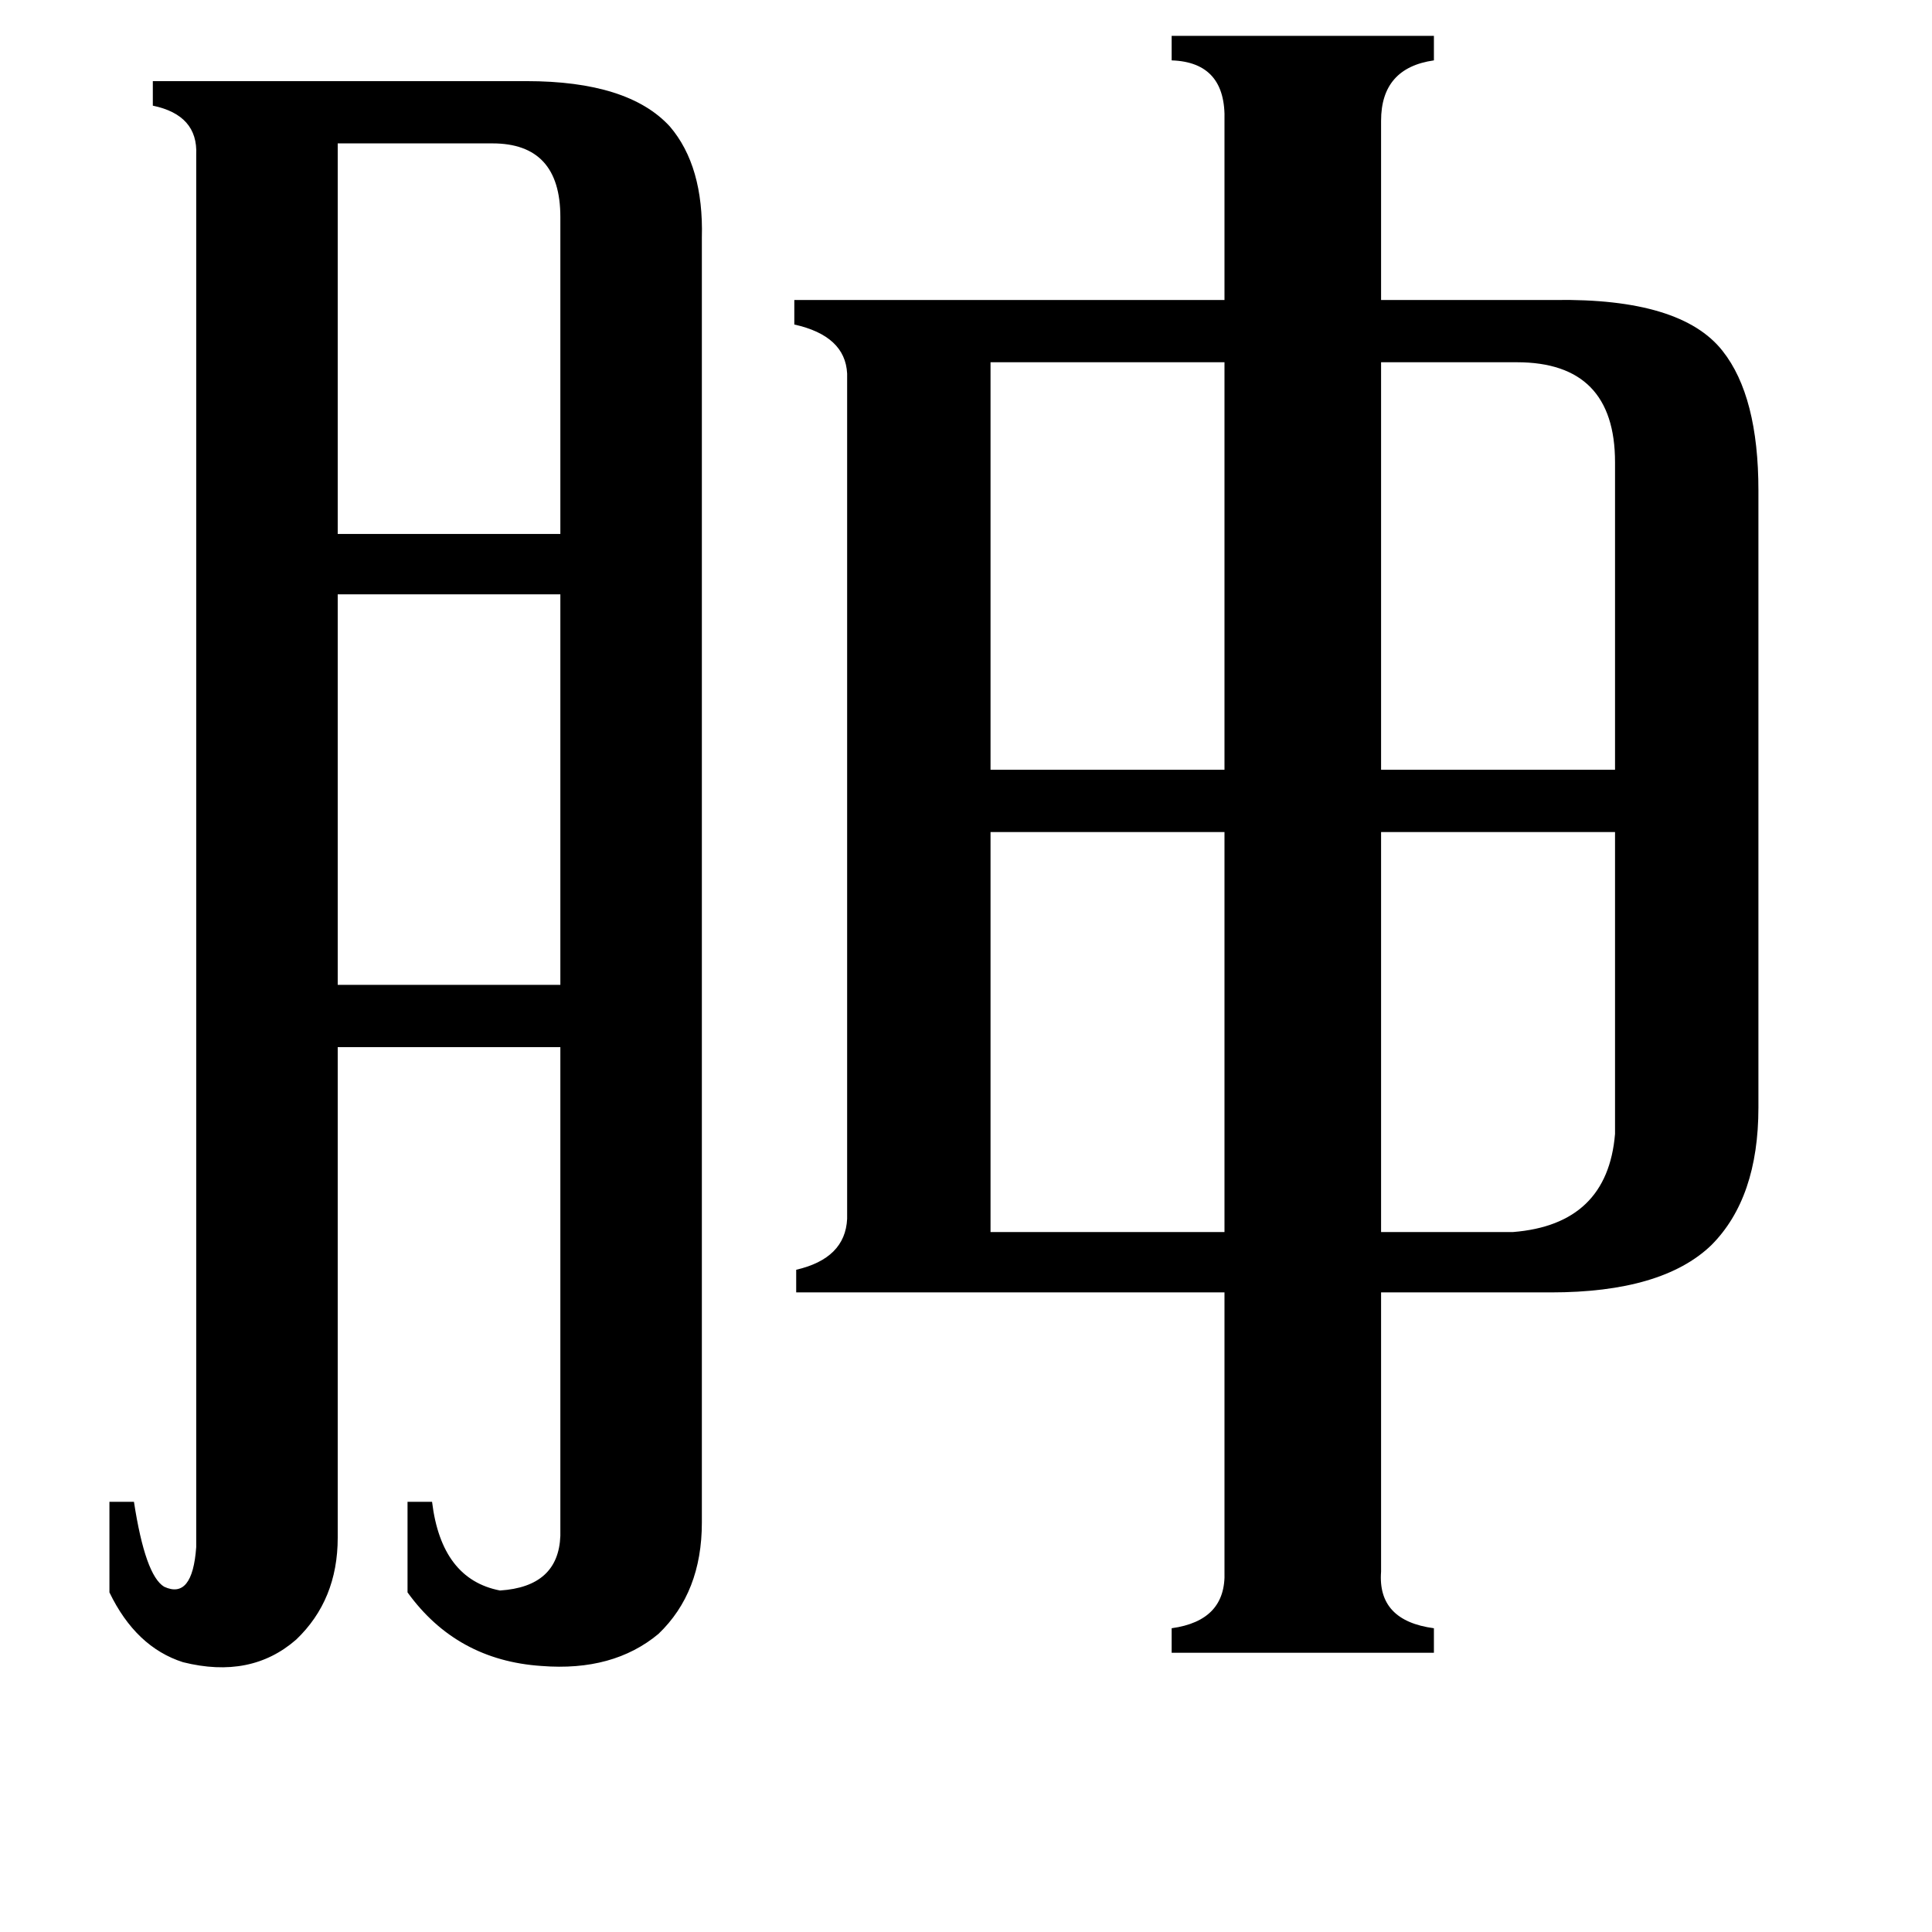 <svg xmlns="http://www.w3.org/2000/svg" viewBox="0 -800 1024 1024">
	<path fill="#000000" d="M179 -724V-517H297V-685Q297 -724 261 -724ZM179 -485V-278H297V-485ZM802 -147Q852 -151 856 -199V-359H732V-147ZM525 -147H649V-359H525ZM804 -608H732V-392H856V-555Q856 -608 804 -608ZM525 -608V-392H649V-608ZM104 -718Q105 -739 81 -744V-757H279Q333 -757 355 -733Q373 -712 372 -674V7Q372 44 349 66Q325 86 287 83Q242 80 216 44V-4H229Q234 37 265 43Q296 41 297 14V-245H179V15Q179 48 157 69Q133 90 97 81Q72 73 58 44V-4H71Q77 35 87 41Q102 48 104 20ZM732 33Q730 59 760 63V76H621V63Q650 59 649 33V-115H422V-127Q448 -133 449 -154V-602Q448 -622 421 -628V-641H649V-736Q650 -767 621 -768V-781H760V-768Q732 -764 732 -736V-641H824Q891 -642 913 -614Q932 -590 932 -540V-213Q932 -165 907 -140Q881 -115 822 -115H732Z"/>
</svg>